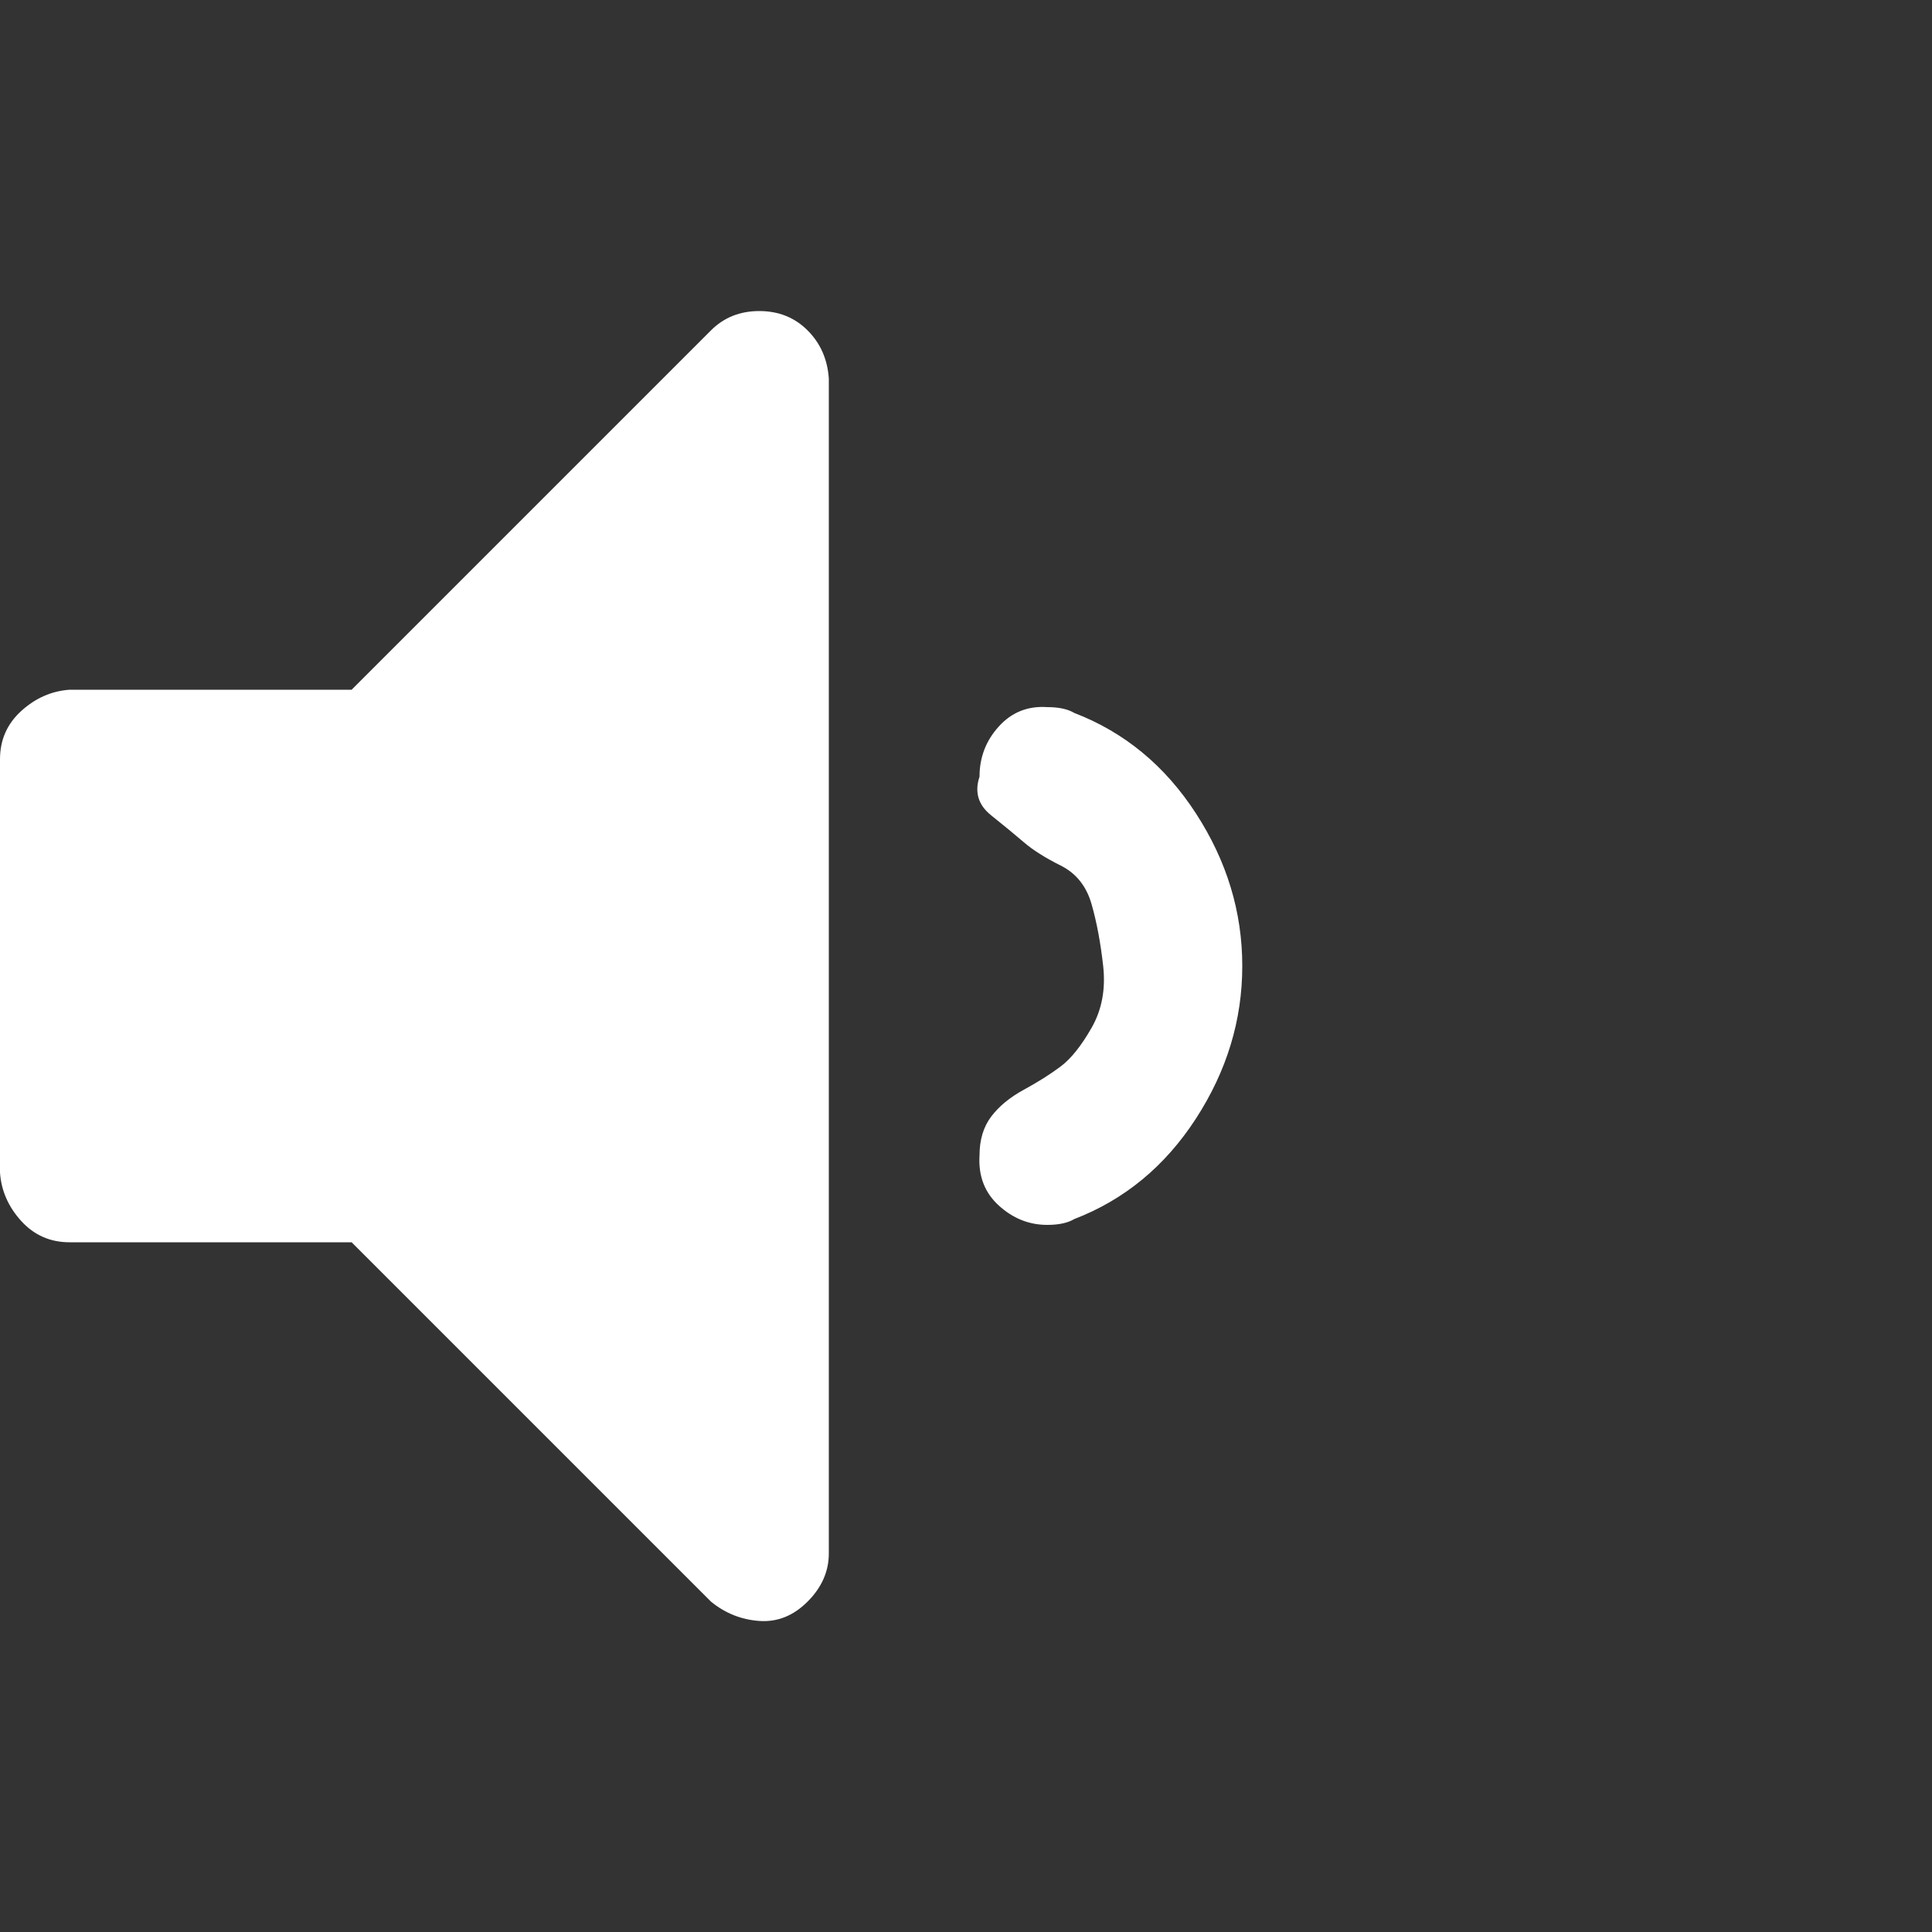<svg xmlns="http://www.w3.org/2000/svg" fill="#fff" viewBox="0 0 32 32"><rect x="0" y="0" width="32" height="32" fill="#333333" stroke="none"/><path d="M13.728 6.272v19.456q0 .448-.352.8t-.8.32-.8-.32l-5.952-5.952H1.152q-.48 0-.8-.352t-.352-.8v-6.848q0-.48.352-.8t.8-.352h4.672l5.952-5.952q.32-.32.8-.32t.8.32.352.8zM20.576 16q0 1.344-.768 2.528t-2.016 1.664q-.16.096-.448.096-.448 0-.8-.32t-.32-.832q0-.384.192-.64t.544-.448.608-.384.512-.64.192-1.024-.192-1.024-.512-.64-.608-.384-.544-.448-.192-.64q0-.48.32-.832t.8-.32q.288 0 .448.096 1.248.48 2.016 1.664T20.576 16z"/></svg>